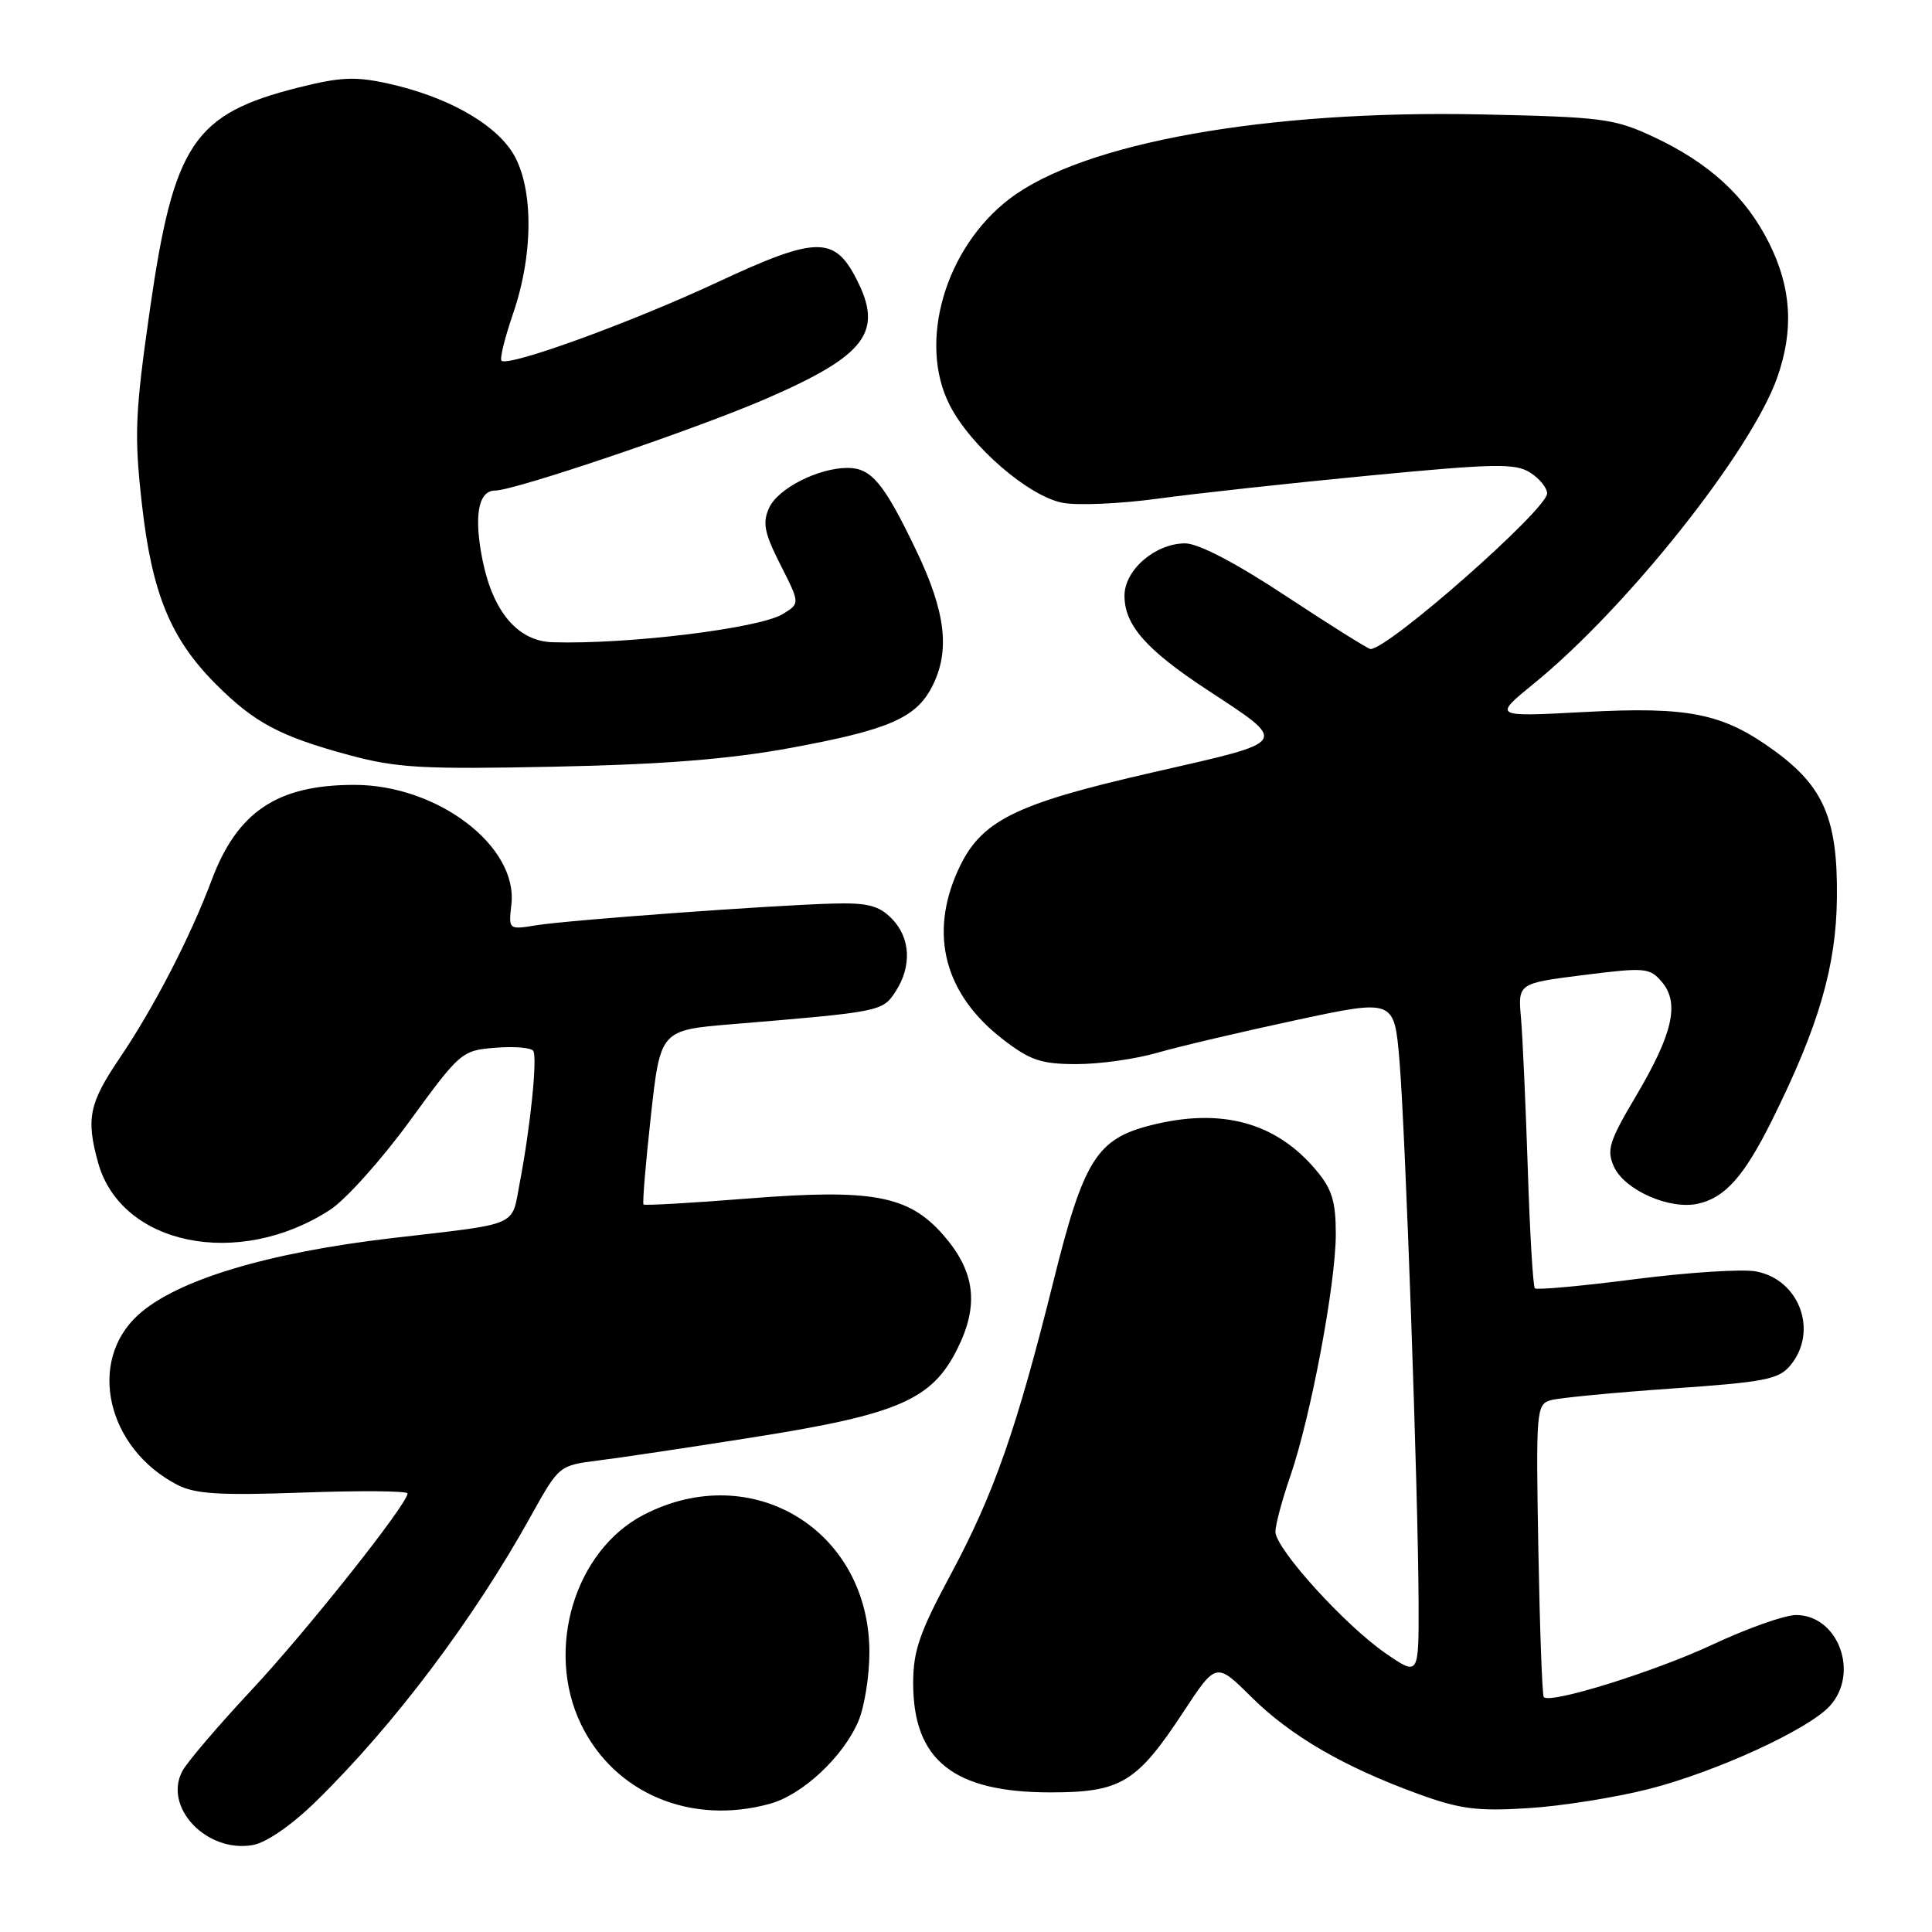<?xml version="1.0" encoding="UTF-8" standalone="no"?>
<!DOCTYPE svg PUBLIC "-//W3C//DTD SVG 1.1//EN" "http://www.w3.org/Graphics/SVG/1.1/DTD/svg11.dtd" >
<svg xmlns="http://www.w3.org/2000/svg" xmlns:xlink="http://www.w3.org/1999/xlink" version="1.1" viewBox="0 0 256 256">
 <g >
 <path fill="currentColor"
d=" M 41.83 238.73 C 52.16 228.64 62.73 214.61 70.37 200.84 C 74.07 194.19 74.08 194.18 79.29 193.52 C 82.15 193.17 91.47 191.77 100.00 190.42 C 119.06 187.40 123.50 185.47 126.86 178.72 C 129.77 172.89 129.21 168.45 124.96 163.61 C 120.39 158.41 115.61 157.51 99.24 158.80 C 91.71 159.40 85.42 159.76 85.27 159.60 C 85.11 159.44 85.55 154.18 86.24 147.91 C 87.50 136.50 87.50 136.50 97.00 135.71 C 116.66 134.08 116.94 134.03 118.65 131.41 C 120.86 128.04 120.65 124.21 118.13 121.69 C 116.42 119.97 114.92 119.60 110.26 119.73 C 101.93 119.97 75.41 121.91 71.08 122.60 C 67.38 123.20 67.38 123.20 67.76 119.85 C 68.66 112.13 57.98 104.00 46.95 104.00 C 36.73 104.00 31.43 107.55 28.02 116.69 C 25.20 124.20 20.37 133.54 15.86 140.20 C 11.81 146.17 11.38 148.23 13.00 154.06 C 16.05 165.03 31.61 168.19 43.75 160.30 C 45.81 158.96 50.56 153.66 54.30 148.53 C 60.98 139.36 61.19 139.19 65.64 138.83 C 68.13 138.63 70.39 138.82 70.66 139.25 C 71.22 140.17 70.29 149.30 68.87 156.72 C 67.74 162.64 69.07 162.06 52.00 164.05 C 35.37 165.99 23.34 169.63 18.28 174.26 C 11.52 180.44 14.17 191.90 23.46 196.73 C 25.85 197.97 29.03 198.17 40.21 197.77 C 47.79 197.50 54.00 197.55 54.00 197.89 C 54.00 199.29 40.64 216.12 33.27 224.00 C 28.90 228.68 24.80 233.48 24.16 234.68 C 21.61 239.48 27.39 245.55 33.49 244.48 C 35.29 244.16 38.62 241.87 41.83 238.73 Z  M 102.05 239.00 C 106.37 237.80 111.78 232.73 113.75 228.04 C 114.55 226.14 115.20 222.05 115.20 218.95 C 115.20 202.77 99.67 193.29 85.31 200.71 C 76.14 205.45 72.20 218.59 76.99 228.48 C 81.43 237.65 91.58 241.91 102.05 239.00 Z  M 218.50 237.05 C 227.45 234.76 239.65 229.15 242.48 226.03 C 246.42 221.67 243.56 214.00 237.98 214.00 C 236.49 214.00 231.50 215.77 226.89 217.93 C 219.23 221.51 205.46 225.80 204.56 224.88 C 204.35 224.67 204.03 215.86 203.84 205.30 C 203.51 186.81 203.57 186.08 205.50 185.53 C 206.60 185.22 213.80 184.53 221.50 183.99 C 233.89 183.13 235.70 182.78 237.25 180.90 C 240.96 176.40 238.45 169.55 232.68 168.47 C 230.88 168.13 223.65 168.60 216.62 169.50 C 209.58 170.41 203.62 170.95 203.38 170.71 C 203.13 170.46 202.71 163.34 202.44 154.88 C 202.16 146.42 201.76 137.43 201.54 134.90 C 201.13 130.30 201.13 130.30 209.81 129.20 C 218.01 128.17 218.60 128.22 220.21 130.12 C 222.59 132.91 221.65 137.02 216.74 145.29 C 213.21 151.26 212.86 152.39 213.86 154.60 C 215.28 157.70 221.23 160.33 224.98 159.50 C 228.58 158.71 231.09 155.88 234.77 148.50 C 240.99 135.99 243.30 128.08 243.40 119.00 C 243.52 108.57 241.68 104.24 235.08 99.45 C 228.26 94.50 223.80 93.60 209.84 94.35 C 197.83 94.99 197.83 94.99 203.28 90.55 C 215.56 80.55 232.04 59.82 235.49 50.03 C 237.71 43.73 237.38 38.16 234.43 32.24 C 231.34 26.04 226.50 21.59 219.05 18.11 C 213.88 15.71 212.31 15.50 196.23 15.16 C 167.81 14.57 143.53 18.91 133.79 26.33 C 125.23 32.85 121.59 45.36 125.84 53.68 C 128.62 59.14 136.31 65.78 140.83 66.63 C 142.81 67.00 148.49 66.75 153.46 66.07 C 158.43 65.39 171.05 64.01 181.50 63.01 C 198.07 61.42 200.79 61.37 202.75 62.62 C 203.99 63.40 205.00 64.65 205.00 65.38 C 205.00 67.49 184.00 86.00 181.60 86.00 C 181.30 86.00 176.27 82.85 170.43 79.00 C 163.72 74.57 158.79 72.00 157.04 72.00 C 153.08 72.00 149.00 75.52 149.00 78.94 C 149.00 82.80 151.85 86.06 159.77 91.28 C 170.89 98.61 171.19 98.13 152.73 102.35 C 134.28 106.56 129.92 108.76 126.94 115.32 C 123.07 123.86 125.18 131.79 132.93 137.75 C 136.52 140.51 137.98 141.00 142.67 141.00 C 145.71 141.00 150.52 140.32 153.37 139.49 C 156.22 138.67 164.45 136.73 171.65 135.19 C 184.74 132.38 184.74 132.38 185.43 140.44 C 186.22 149.79 187.92 197.94 187.97 212.30 C 188.00 222.10 188.00 222.10 183.60 219.07 C 178.20 215.35 169.00 205.20 169.00 202.96 C 169.00 202.05 169.89 198.71 170.99 195.54 C 173.70 187.66 177.00 170.07 177.00 163.53 C 177.00 159.19 176.50 157.55 174.37 155.03 C 169.06 148.71 161.84 146.75 152.54 149.09 C 145.32 150.91 143.59 153.66 139.58 169.80 C 134.68 189.46 131.70 197.96 125.94 208.69 C 121.85 216.30 121.00 218.75 121.00 223.03 C 121.00 233.24 126.35 237.50 139.18 237.50 C 148.54 237.50 150.63 236.23 156.82 226.82 C 161.15 220.24 161.15 220.24 165.82 224.87 C 171.04 230.04 178.10 234.13 187.93 237.71 C 193.47 239.72 195.75 240.02 202.50 239.59 C 206.90 239.32 214.10 238.17 218.50 237.05 Z  M 104.77 99.10 C 117.70 96.72 121.35 95.15 123.48 91.03 C 125.93 86.31 125.34 81.15 121.42 72.97 C 117.14 64.03 115.46 62.00 112.31 62.00 C 108.43 62.00 103.08 64.72 101.91 67.30 C 101.01 69.28 101.27 70.60 103.41 74.83 C 106.01 79.95 106.01 79.95 103.75 81.35 C 100.69 83.26 83.16 85.41 73.20 85.10 C 68.67 84.96 65.38 81.15 63.98 74.42 C 62.75 68.46 63.34 65.00 65.61 65.00 C 68.20 65.00 92.18 56.88 101.45 52.86 C 114.80 47.07 117.12 43.99 113.45 36.91 C 110.53 31.25 108.09 31.32 95.12 37.37 C 83.58 42.76 67.33 48.66 66.45 47.79 C 66.20 47.53 66.90 44.71 68.00 41.51 C 70.79 33.38 70.69 24.32 67.75 19.97 C 65.14 16.12 59.02 12.77 51.52 11.09 C 47.11 10.11 45.16 10.19 39.58 11.59 C 25.65 15.09 23.02 19.02 19.86 41.04 C 17.89 54.79 17.78 57.62 18.79 66.68 C 20.12 78.61 22.59 84.64 28.62 90.67 C 33.74 95.79 37.10 97.57 46.32 100.07 C 52.60 101.76 56.00 101.95 73.50 101.59 C 87.93 101.29 96.64 100.60 104.77 99.10 Z "/>
</g>
</svg>